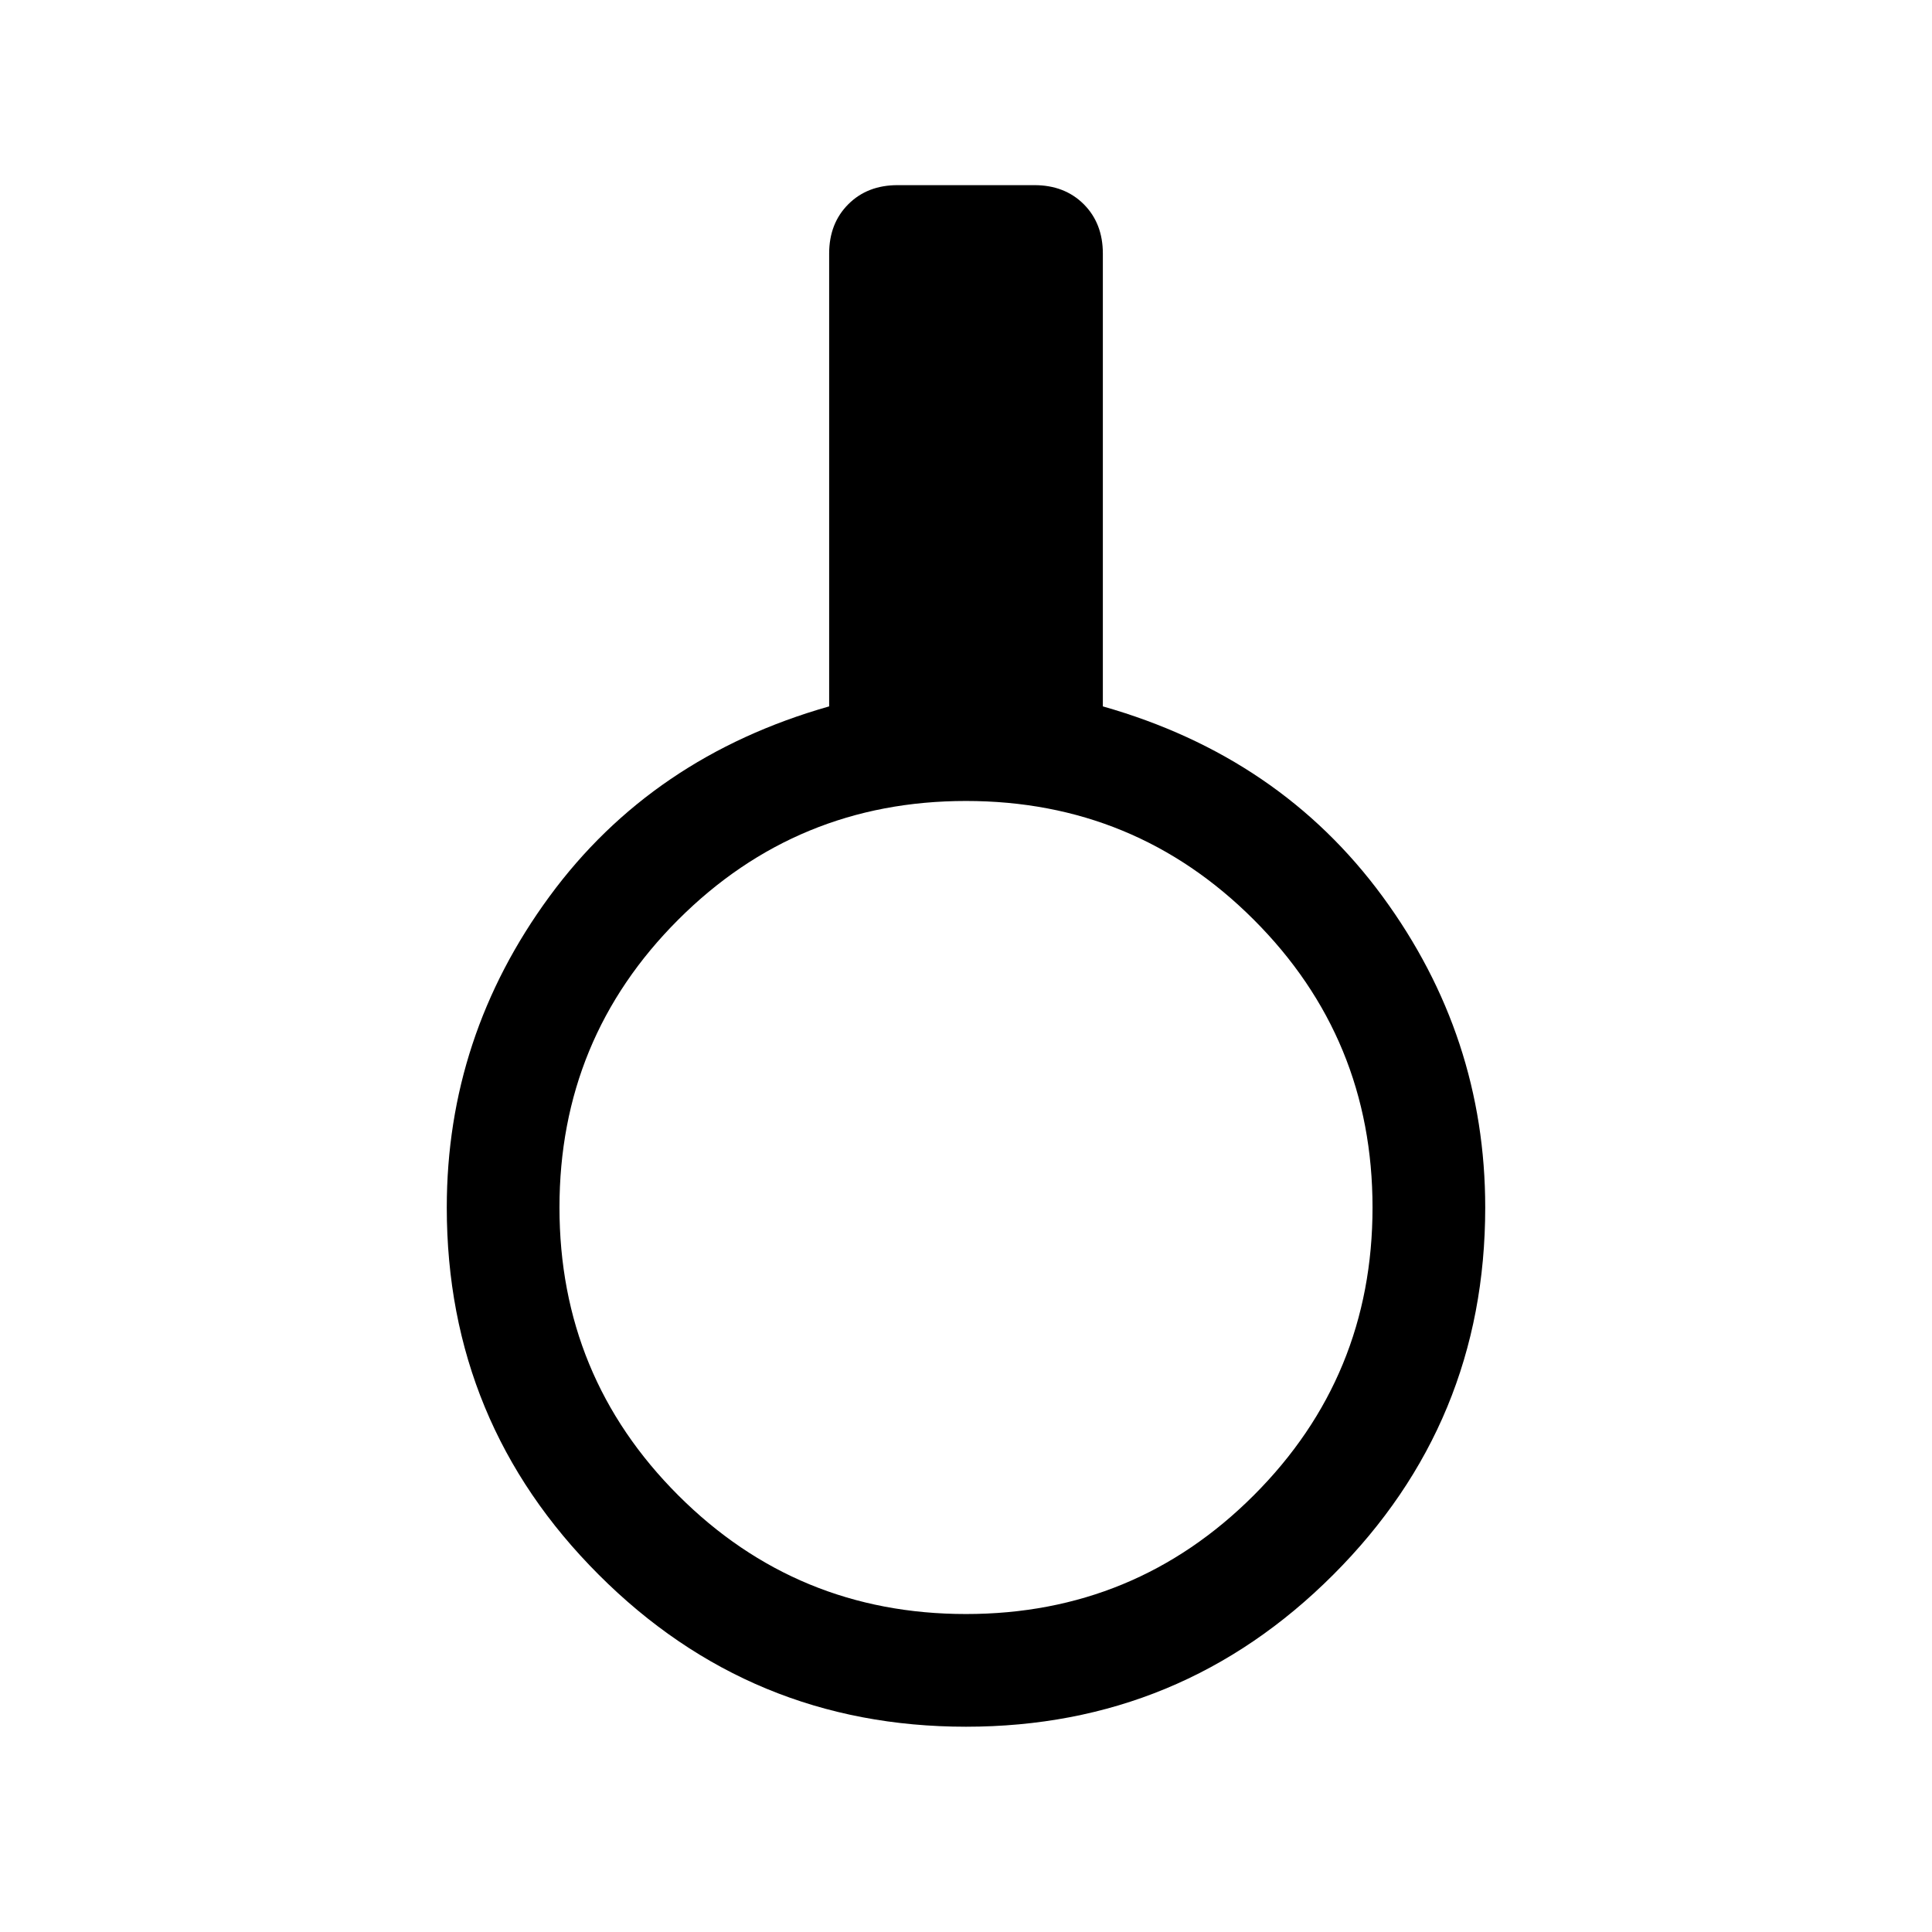 <svg xmlns="http://www.w3.org/2000/svg" height="24" width="24"><path d="M12 21.45q-2.675 0-4.562-1.888Q5.55 17.675 5.55 15q0-2.125 1.275-3.863Q8.1 9.4 10.3 8.775V3.15q0-.375.238-.613.237-.237.612-.237h1.7q.375 0 .613.237.237.238.237.613v5.625q2.2.625 3.475 2.362Q18.45 12.875 18.45 15q0 2.675-1.888 4.562Q14.675 21.45 12 21.45Zm0-1.4q2.1 0 3.575-1.475T17.05 15q0-2.1-1.475-3.575T12 9.95q-2.1 0-3.575 1.475T6.95 15q0 2.1 1.475 3.575T12 20.05Z"/></svg>
